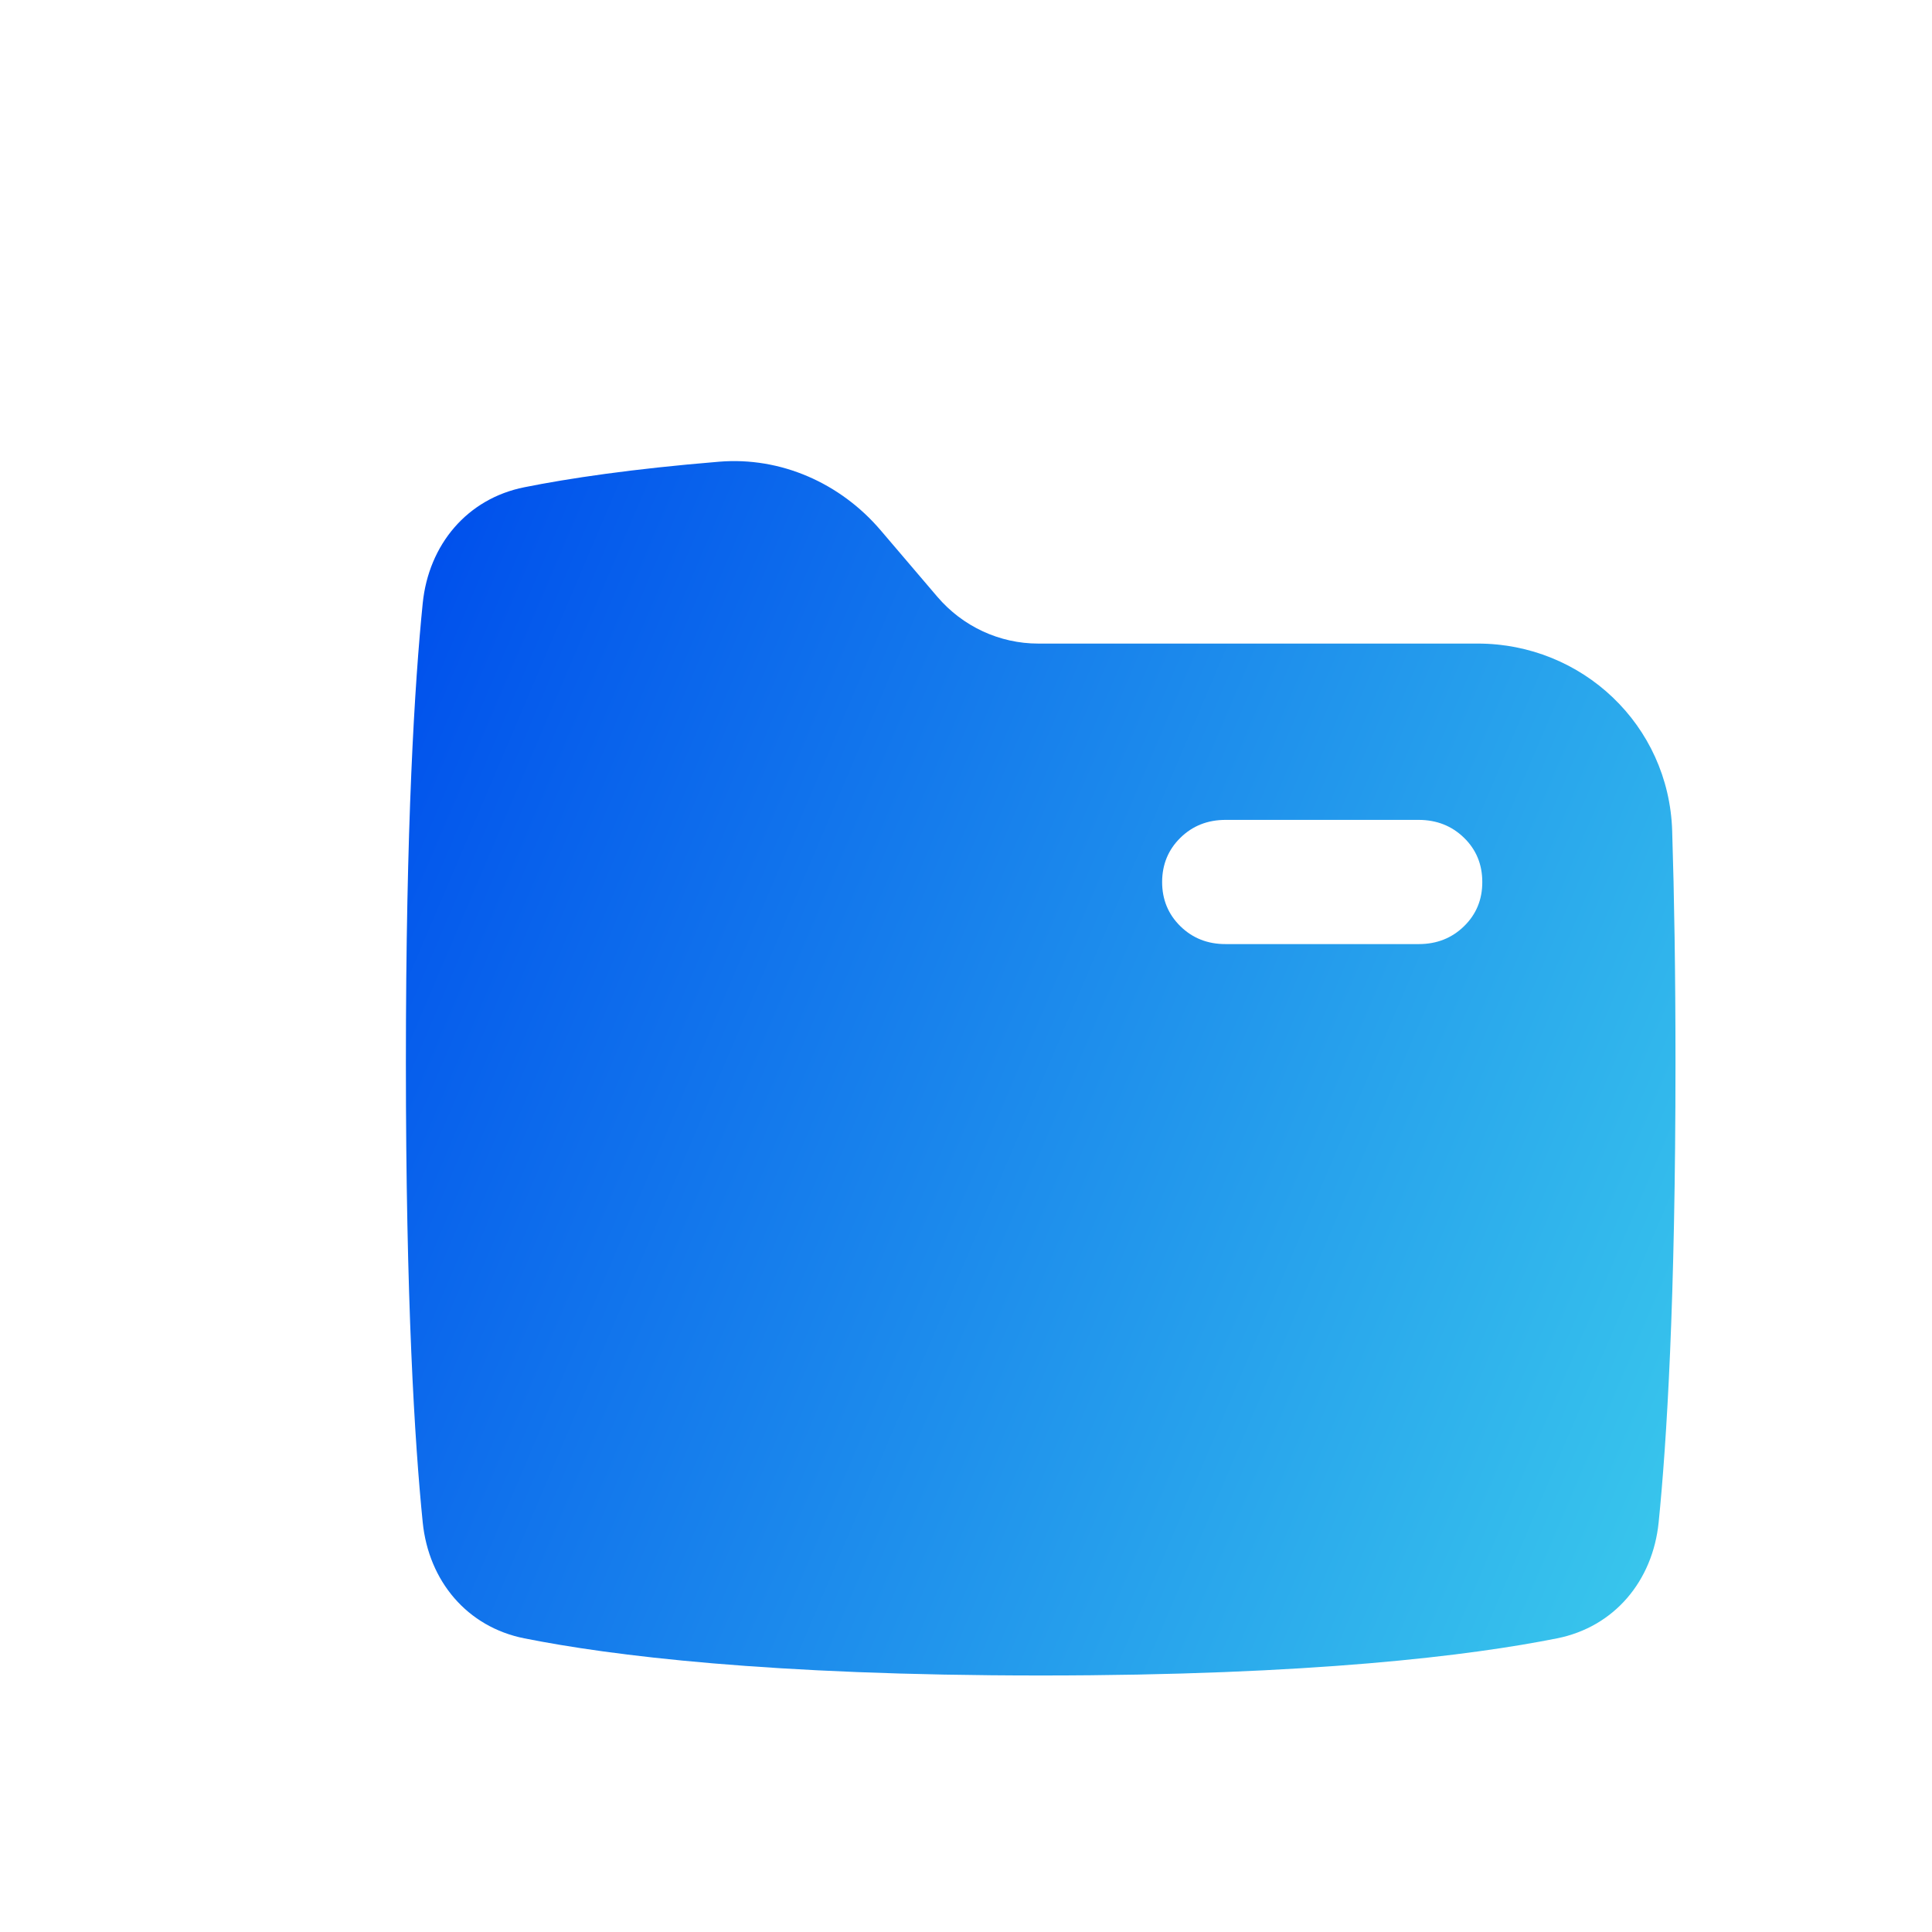 <svg width="35" height="35" viewBox="0 0 35 35" fill="none" xmlns="http://www.w3.org/2000/svg">
<g filter="url(#filter0_i_16630_1084)">
<path fill-rule="evenodd" clip-rule="evenodd" d="M14.602 8.255C13.871 7.397 12.79 6.92 11.677 7.011C10.088 7.142 8.944 7.314 8.146 7.474C7.112 7.68 6.413 8.511 6.305 9.576C6.159 11.024 6 13.587 6 17.901C6 22.214 6.159 24.777 6.305 26.226C6.413 27.291 7.111 28.121 8.145 28.327C9.702 28.638 12.574 29 17.5 29C22.426 29 25.298 28.638 26.855 28.327C27.889 28.121 28.587 27.291 28.695 26.226C28.841 24.777 29 22.214 29 17.901C29 16.257 28.977 14.868 28.94 13.697C28.88 11.779 27.307 10.306 25.417 10.306H17.456C16.754 10.306 16.086 9.996 15.626 9.456L14.602 8.255ZM24.35 15.75H20.85C20.525 15.751 20.252 15.643 20.031 15.427C19.811 15.211 19.7 14.944 19.7 14.625C19.701 14.307 19.811 14.04 20.031 13.824C20.251 13.608 20.524 13.5 20.85 13.5H24.35C24.675 13.501 24.948 13.609 25.169 13.824C25.39 14.039 25.5 14.306 25.5 14.625C25.501 14.943 25.391 15.21 25.17 15.426C24.949 15.642 24.676 15.75 24.35 15.75Z" fill="white"/>
<path fill-rule="evenodd" clip-rule="evenodd" d="M14.602 8.255C13.871 7.397 12.79 6.92 11.677 7.011C10.088 7.142 8.944 7.314 8.146 7.474C7.112 7.68 6.413 8.511 6.305 9.576C6.159 11.024 6 13.587 6 17.901C6 22.214 6.159 24.777 6.305 26.226C6.413 27.291 7.111 28.121 8.145 28.327C9.702 28.638 12.574 29 17.5 29C22.426 29 25.298 28.638 26.855 28.327C27.889 28.121 28.587 27.291 28.695 26.226C28.841 24.777 29 22.214 29 17.901C29 16.257 28.977 14.868 28.94 13.697C28.88 11.779 27.307 10.306 25.417 10.306H17.456C16.754 10.306 16.086 9.996 15.626 9.456L14.602 8.255ZM24.35 15.75H20.85C20.525 15.751 20.252 15.643 20.031 15.427C19.811 15.211 19.7 14.944 19.7 14.625C19.701 14.307 19.811 14.04 20.031 13.824C20.251 13.608 20.524 13.5 20.85 13.5H24.35C24.675 13.501 24.948 13.609 25.169 13.824C25.39 14.039 25.5 14.306 25.5 14.625C25.501 14.943 25.391 15.21 25.17 15.426C24.949 15.642 24.676 15.75 24.35 15.75Z" fill="url(#paint0_linear_16630_1084)"/>
</g>
<defs>
<filter id="filter0_i_16630_1084" x="6" y="7" width="24.353" height="23.353" filterUnits="userSpaceOnUse" color-interpolation-filters="sRGB">
<feFlood flood-opacity="0" result="BackgroundImageFix"/>
<feBlend mode="normal" in="SourceGraphic" in2="BackgroundImageFix" result="shape"/>
<feColorMatrix in="SourceAlpha" type="matrix" values="0 0 0 0 0 0 0 0 0 0 0 0 0 0 0 0 0 0 127 0" result="hardAlpha"/>
<feOffset dx="1.353" dy="1.353"/>
<feGaussianBlur stdDeviation="2.029"/>
<feComposite in2="hardAlpha" operator="arithmetic" k2="-1" k3="1"/>
<feColorMatrix type="matrix" values="0 0 0 0 0 0 0 0 0 0.37 0 0 0 0 0.741 0 0 0 0.4 0"/>
<feBlend mode="multiply" in2="shape" result="effect1_innerShadow_16630_1084"/>
</filter>
<linearGradient id="paint0_linear_16630_1084" x1="7.084" y1="7" x2="32.851" y2="17.975" gradientUnits="userSpaceOnUse">
<stop stop-color="#0050EC"/>
<stop offset="1" stop-color="#39C7EC"/>
</linearGradient>
</defs>
</svg>
